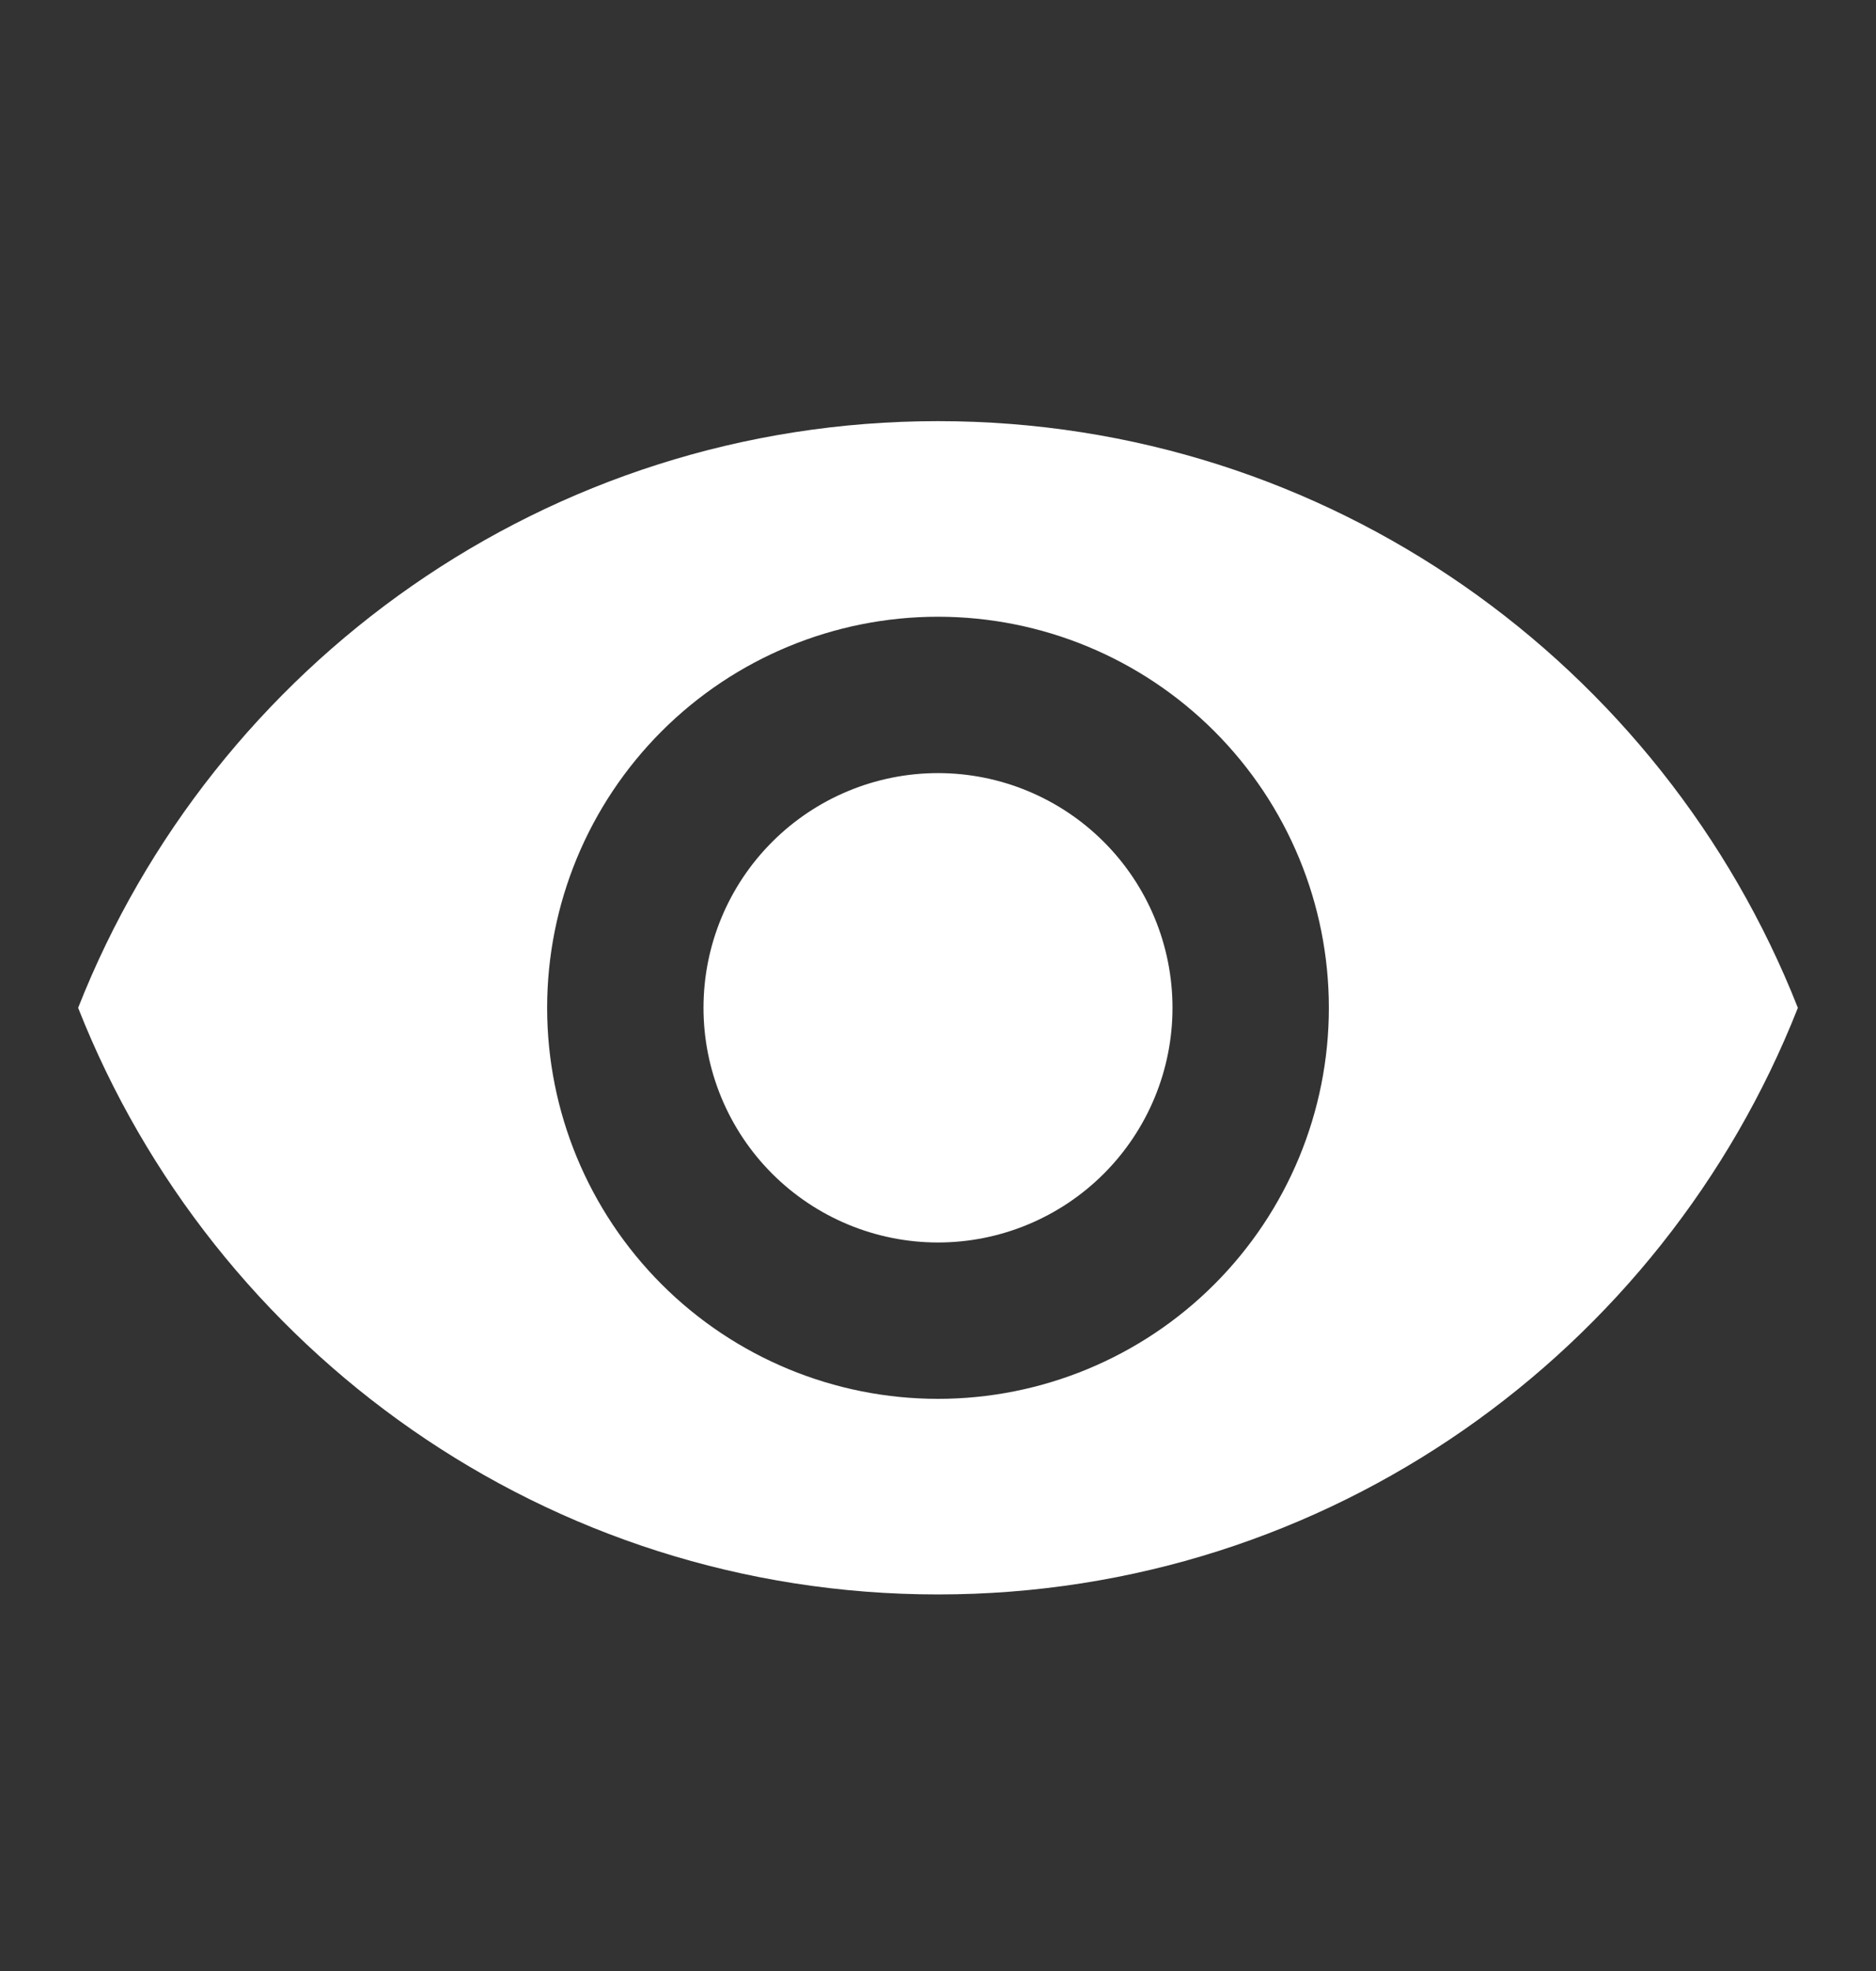 <svg width="20" height="21" viewBox="0 0 20 21" fill="none" xmlns="http://www.w3.org/2000/svg">
<rect x="0" y="0" width="20" height="21" fill="#333333" stroke="none"/>
<path d="M10 8.237C9.337 8.237 8.701 8.501 8.232 8.97C7.763 9.439 7.5 10.074 7.5 10.738C7.5 11.4 7.763 12.036 8.232 12.505C8.701 12.974 9.337 13.238 10 13.238C10.663 13.238 11.299 12.974 11.768 12.505C12.237 12.036 12.5 11.4 12.5 10.738C12.5 10.074 12.237 9.439 11.768 8.97C11.299 8.501 10.663 8.237 10 8.237ZM10 14.904C8.895 14.904 7.835 14.465 7.054 13.684C6.272 12.902 5.833 11.843 5.833 10.738C5.833 9.632 6.272 8.573 7.054 7.791C7.835 7.01 8.895 6.571 10 6.571C11.105 6.571 12.165 7.01 12.946 7.791C13.728 8.573 14.167 9.632 14.167 10.738C14.167 11.843 13.728 12.902 12.946 13.684C12.165 14.465 11.105 14.904 10 14.904ZM10 4.487C5.833 4.487 2.275 7.079 0.833 10.738C2.275 14.396 5.833 16.988 10 16.988C14.167 16.988 17.725 14.396 19.167 10.738C17.725 7.079 14.167 4.487 10 4.487Z" fill="white"/>
</svg>
